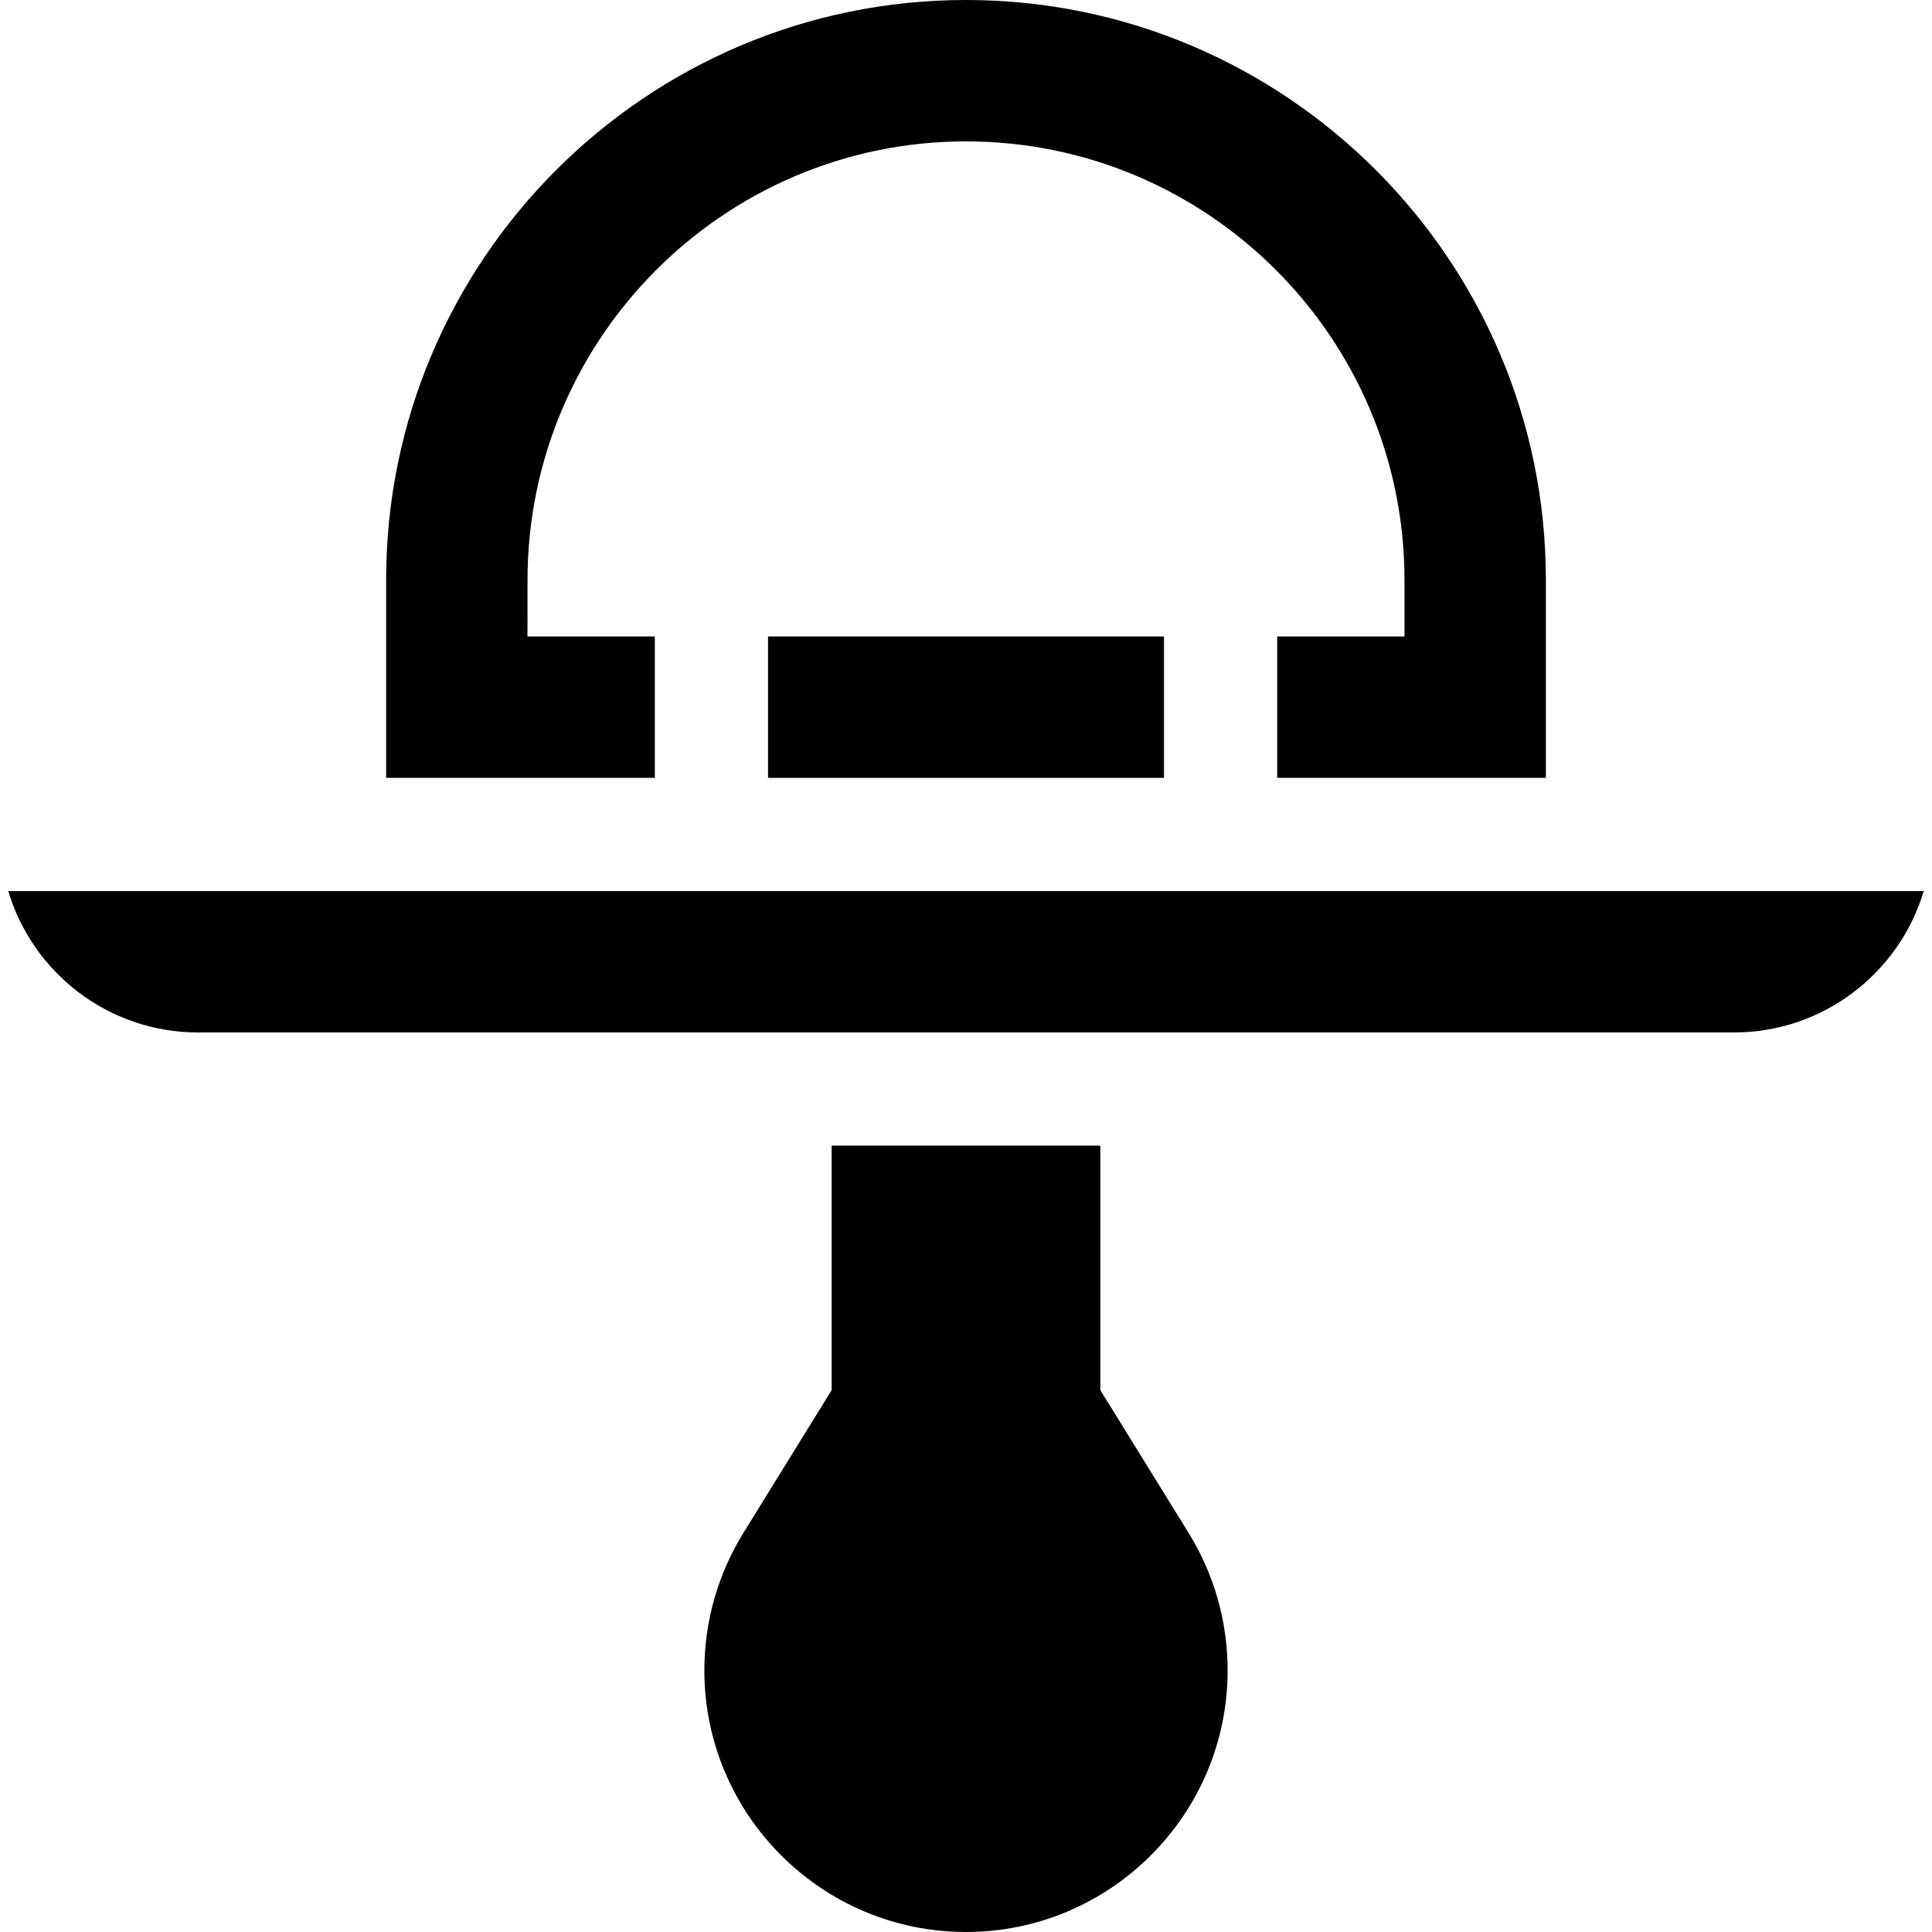 <svg id="Capa_1" enable-background="new 0 0 512 512" height="512" viewBox="0 0 512 512" width="512" xmlns="http://www.w3.org/2000/svg"><g><path d="m220.398 303.61v64.792l-23.302 37.693c-6.832 10.989-10.433 23.623-10.433 36.568.001 38.233 31.105 69.337 69.337 69.337s69.336-31.104 69.336-69.336c0-12.945-3.601-25.579-10.413-36.536l-23.321-37.726v-64.792z"/><path d="m102.328 206.141h71.203v-37.469h-33.746l.012-15.012c.05-64.068 52.178-116.191 116.203-116.191 64.074 0 116.203 52.129 116.203 116.203v15h-33.734v37.469h71.203v-52.47c-.001-84.734-68.937-153.671-153.672-153.671s-153.672 68.937-153.672 153.672z"/><path d="m203.531 168.672h104.938v37.469h-104.938z"/><path d="m2.184 236.141c6.469 21.646 26.563 37.47 50.284 37.47h407.063c23.721 0 43.815-15.824 50.285-37.469-81.217-.001-426.3-.001-507.632-.001z"/></g></svg>